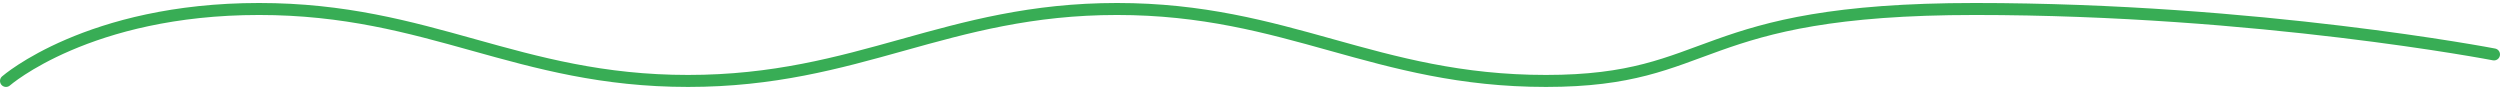 <svg width="417" height="15" viewBox="0 0 417 15" fill="none" xmlns="http://www.w3.org/2000/svg">
<path d="M1 13.5C1 13.5 14.72 1.5 43.215 1.5C71.712 1.5 86.271 13.5 114.767 13.5C143.263 13.5 157.823 1.5 186.319 1.5C214.815 1.5 229.375 13.5 257.871 13.5C286.367 13.5 282.198 1.5 329.422 1.5C376.647 1.5 416 9.079 416 9.079" stroke="#38AD55" stroke-width="2" stroke-linecap="round"/>
</svg>
